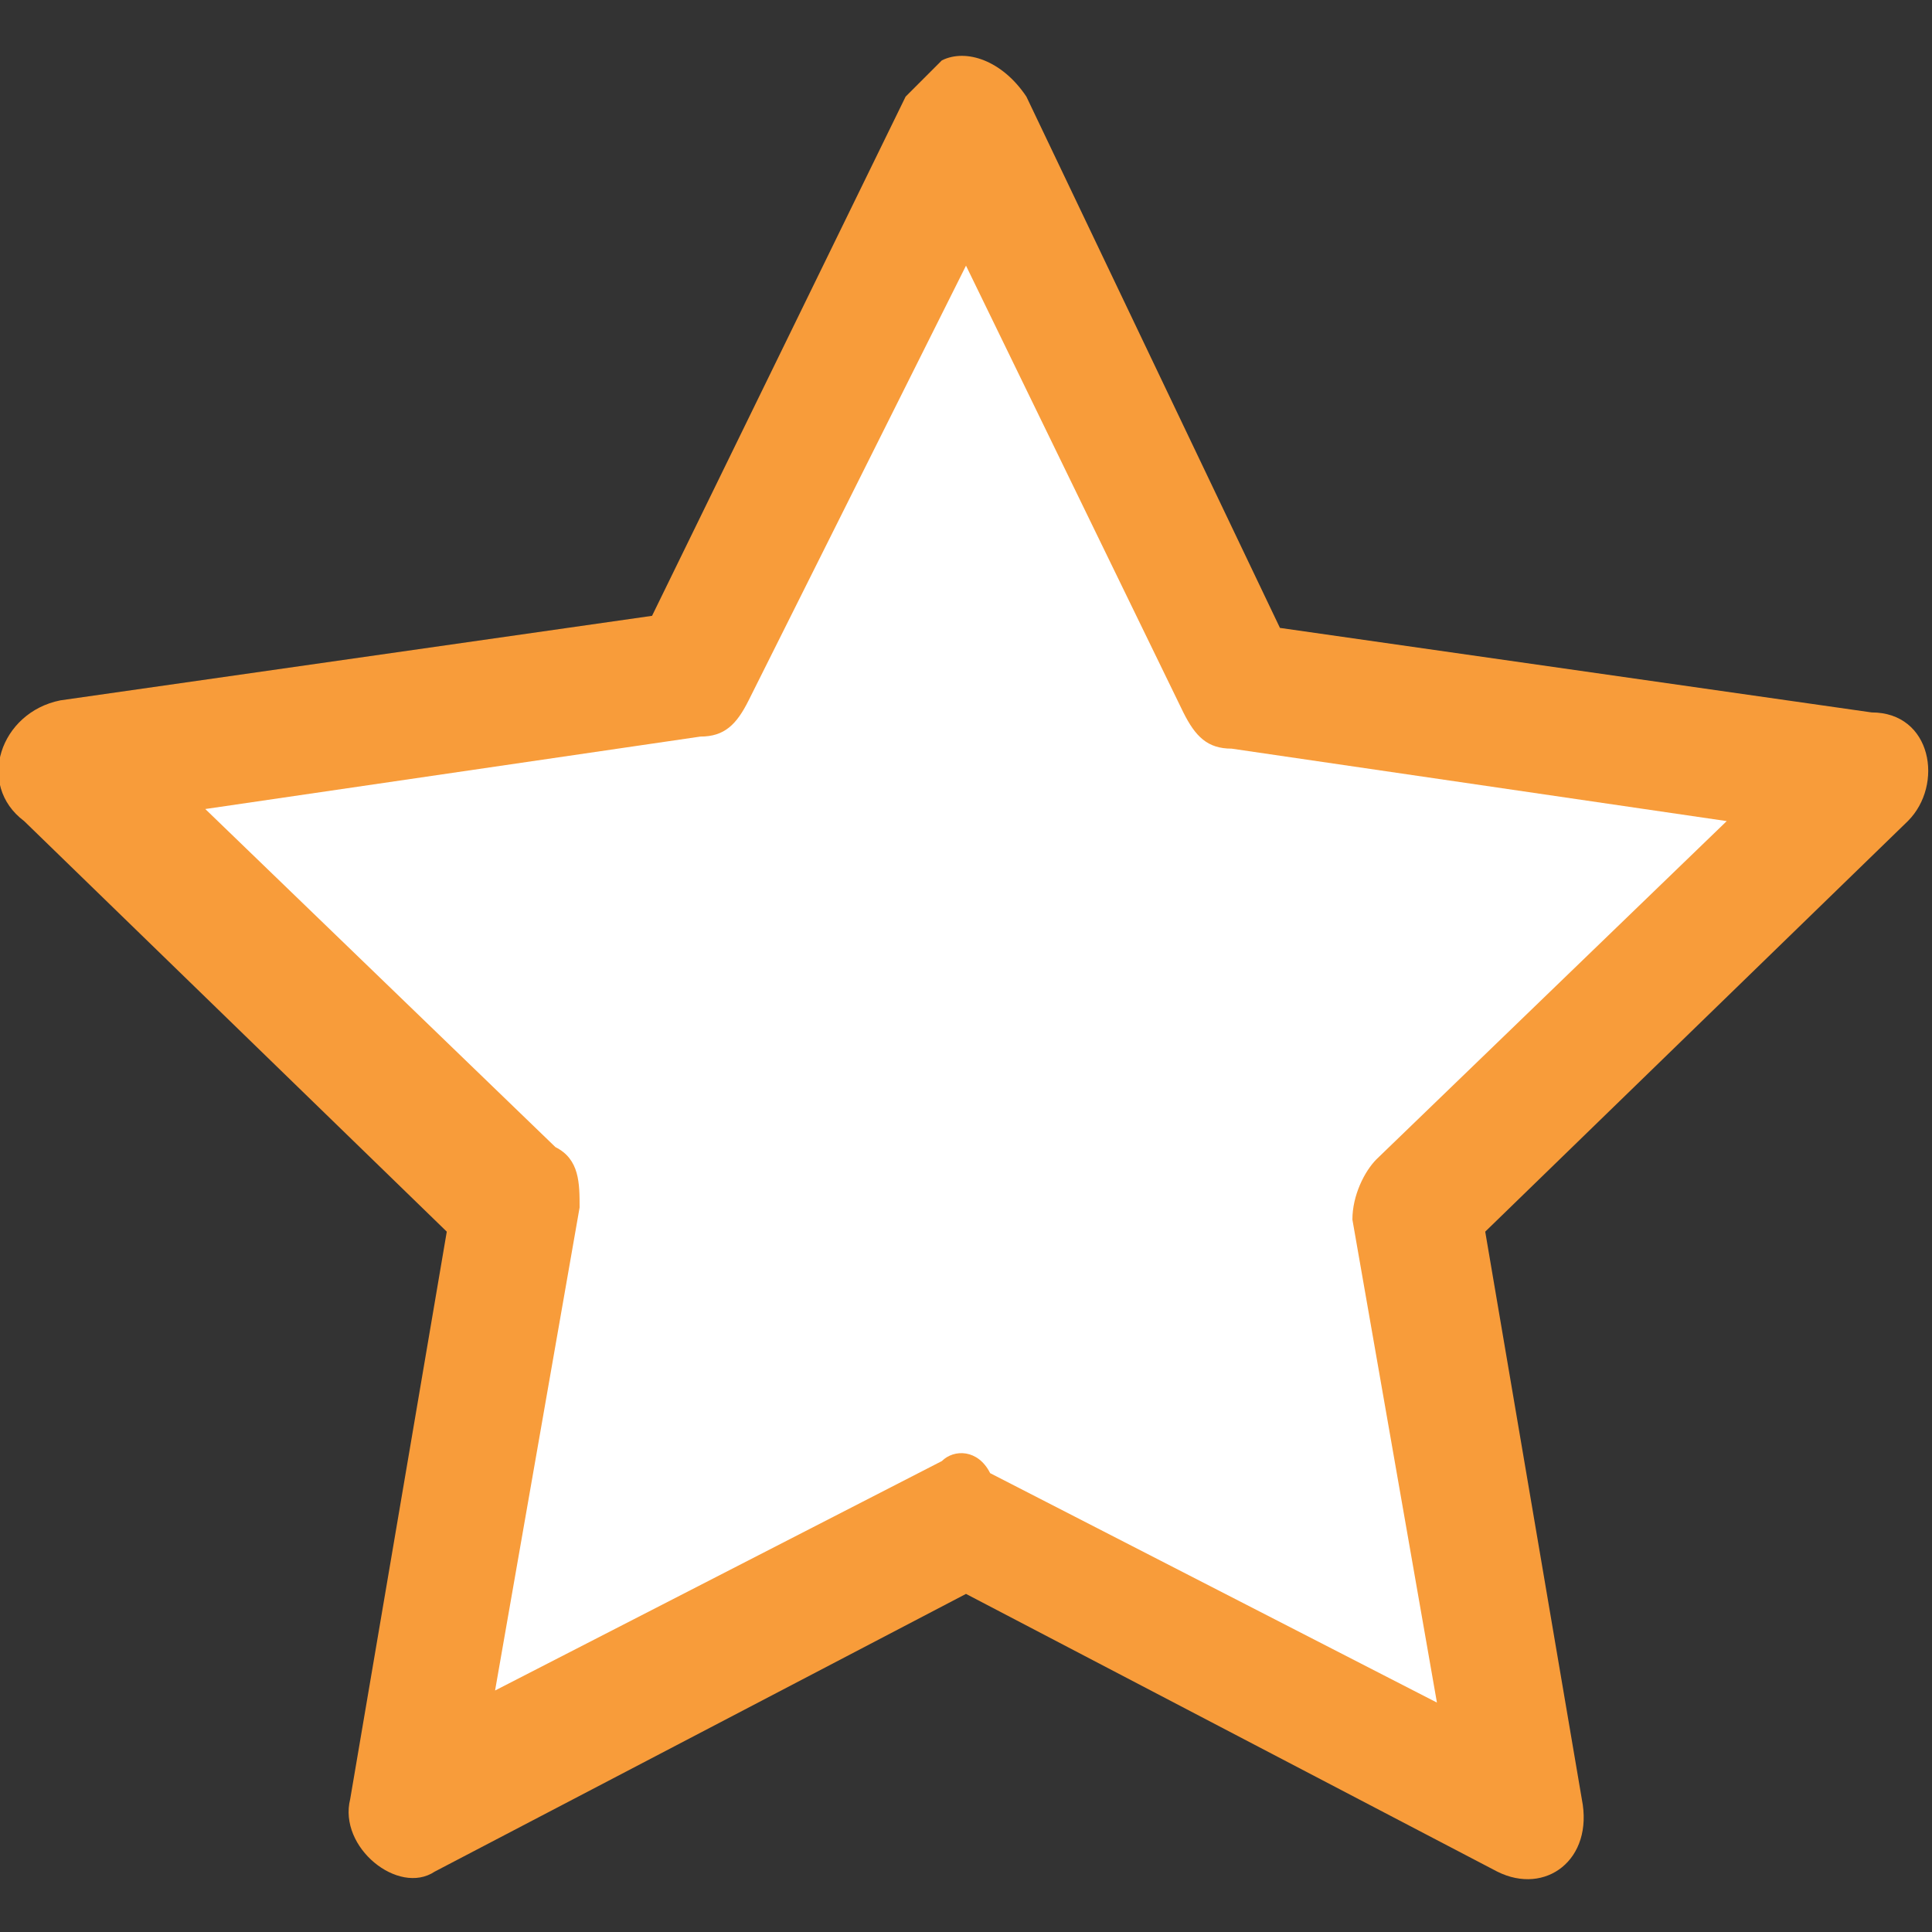 <?xml version="1.0" encoding="utf-8"?>
<!-- Generator: Adobe Illustrator 26.1.0, SVG Export Plug-In . SVG Version: 6.00 Build 0)  -->
<svg version="1.1" id="Layer_1" xmlns="http://www.w3.org/2000/svg" xmlns:xlink="http://www.w3.org/1999/xlink" x="0px" y="0px"
	 viewBox="0 0 16 16" style="enable-background:new 0 0 16 16;" xml:space="preserve">
<rect x="0" y="0" width="16" height="16" fill="#333333" stroke="none"/>
<style type="text/css">
	.st0{fill:#F89C3A;}
	.st1{fill:#FFFFFF;}
</style>
<path class="st0" d="M2.9,14.9c-0.1,0.4,0.4,0.8,0.7,0.6L8,13.2l4.4,2.3c0.4,0.2,0.8-0.1,0.7-0.6l-0.8-4.7l3.5-3.4
	c0.3-0.3,0.2-0.9-0.3-0.9l-4.9-0.7L8.5,0.8C8.3,0.5,8,0.4,7.8,0.5C7.7,0.6,7.6,0.7,7.5,0.8L5.4,5.1L0.5,5.8C0,5.9-0.2,6.5,0.2,6.8
	l3.5,3.4L2.9,14.9L2.9,14.9z"/>
<path class="st1" d="M7.8,12.1L4.1,14l0.7-4c0-0.2,0-0.4-0.2-0.5L1.7,6.7l4.1-0.6c0.2,0,0.3-0.1,0.4-0.3L8,2.2l1.8,3.7
	c0.1,0.2,0.2,0.3,0.4,0.3l4.1,0.6l-2.9,2.8c-0.1,0.1-0.2,0.3-0.2,0.5l0.7,4l-3.7-1.9C8.1,12,7.9,12,7.8,12.1L7.8,12.1z"/>
</svg>
